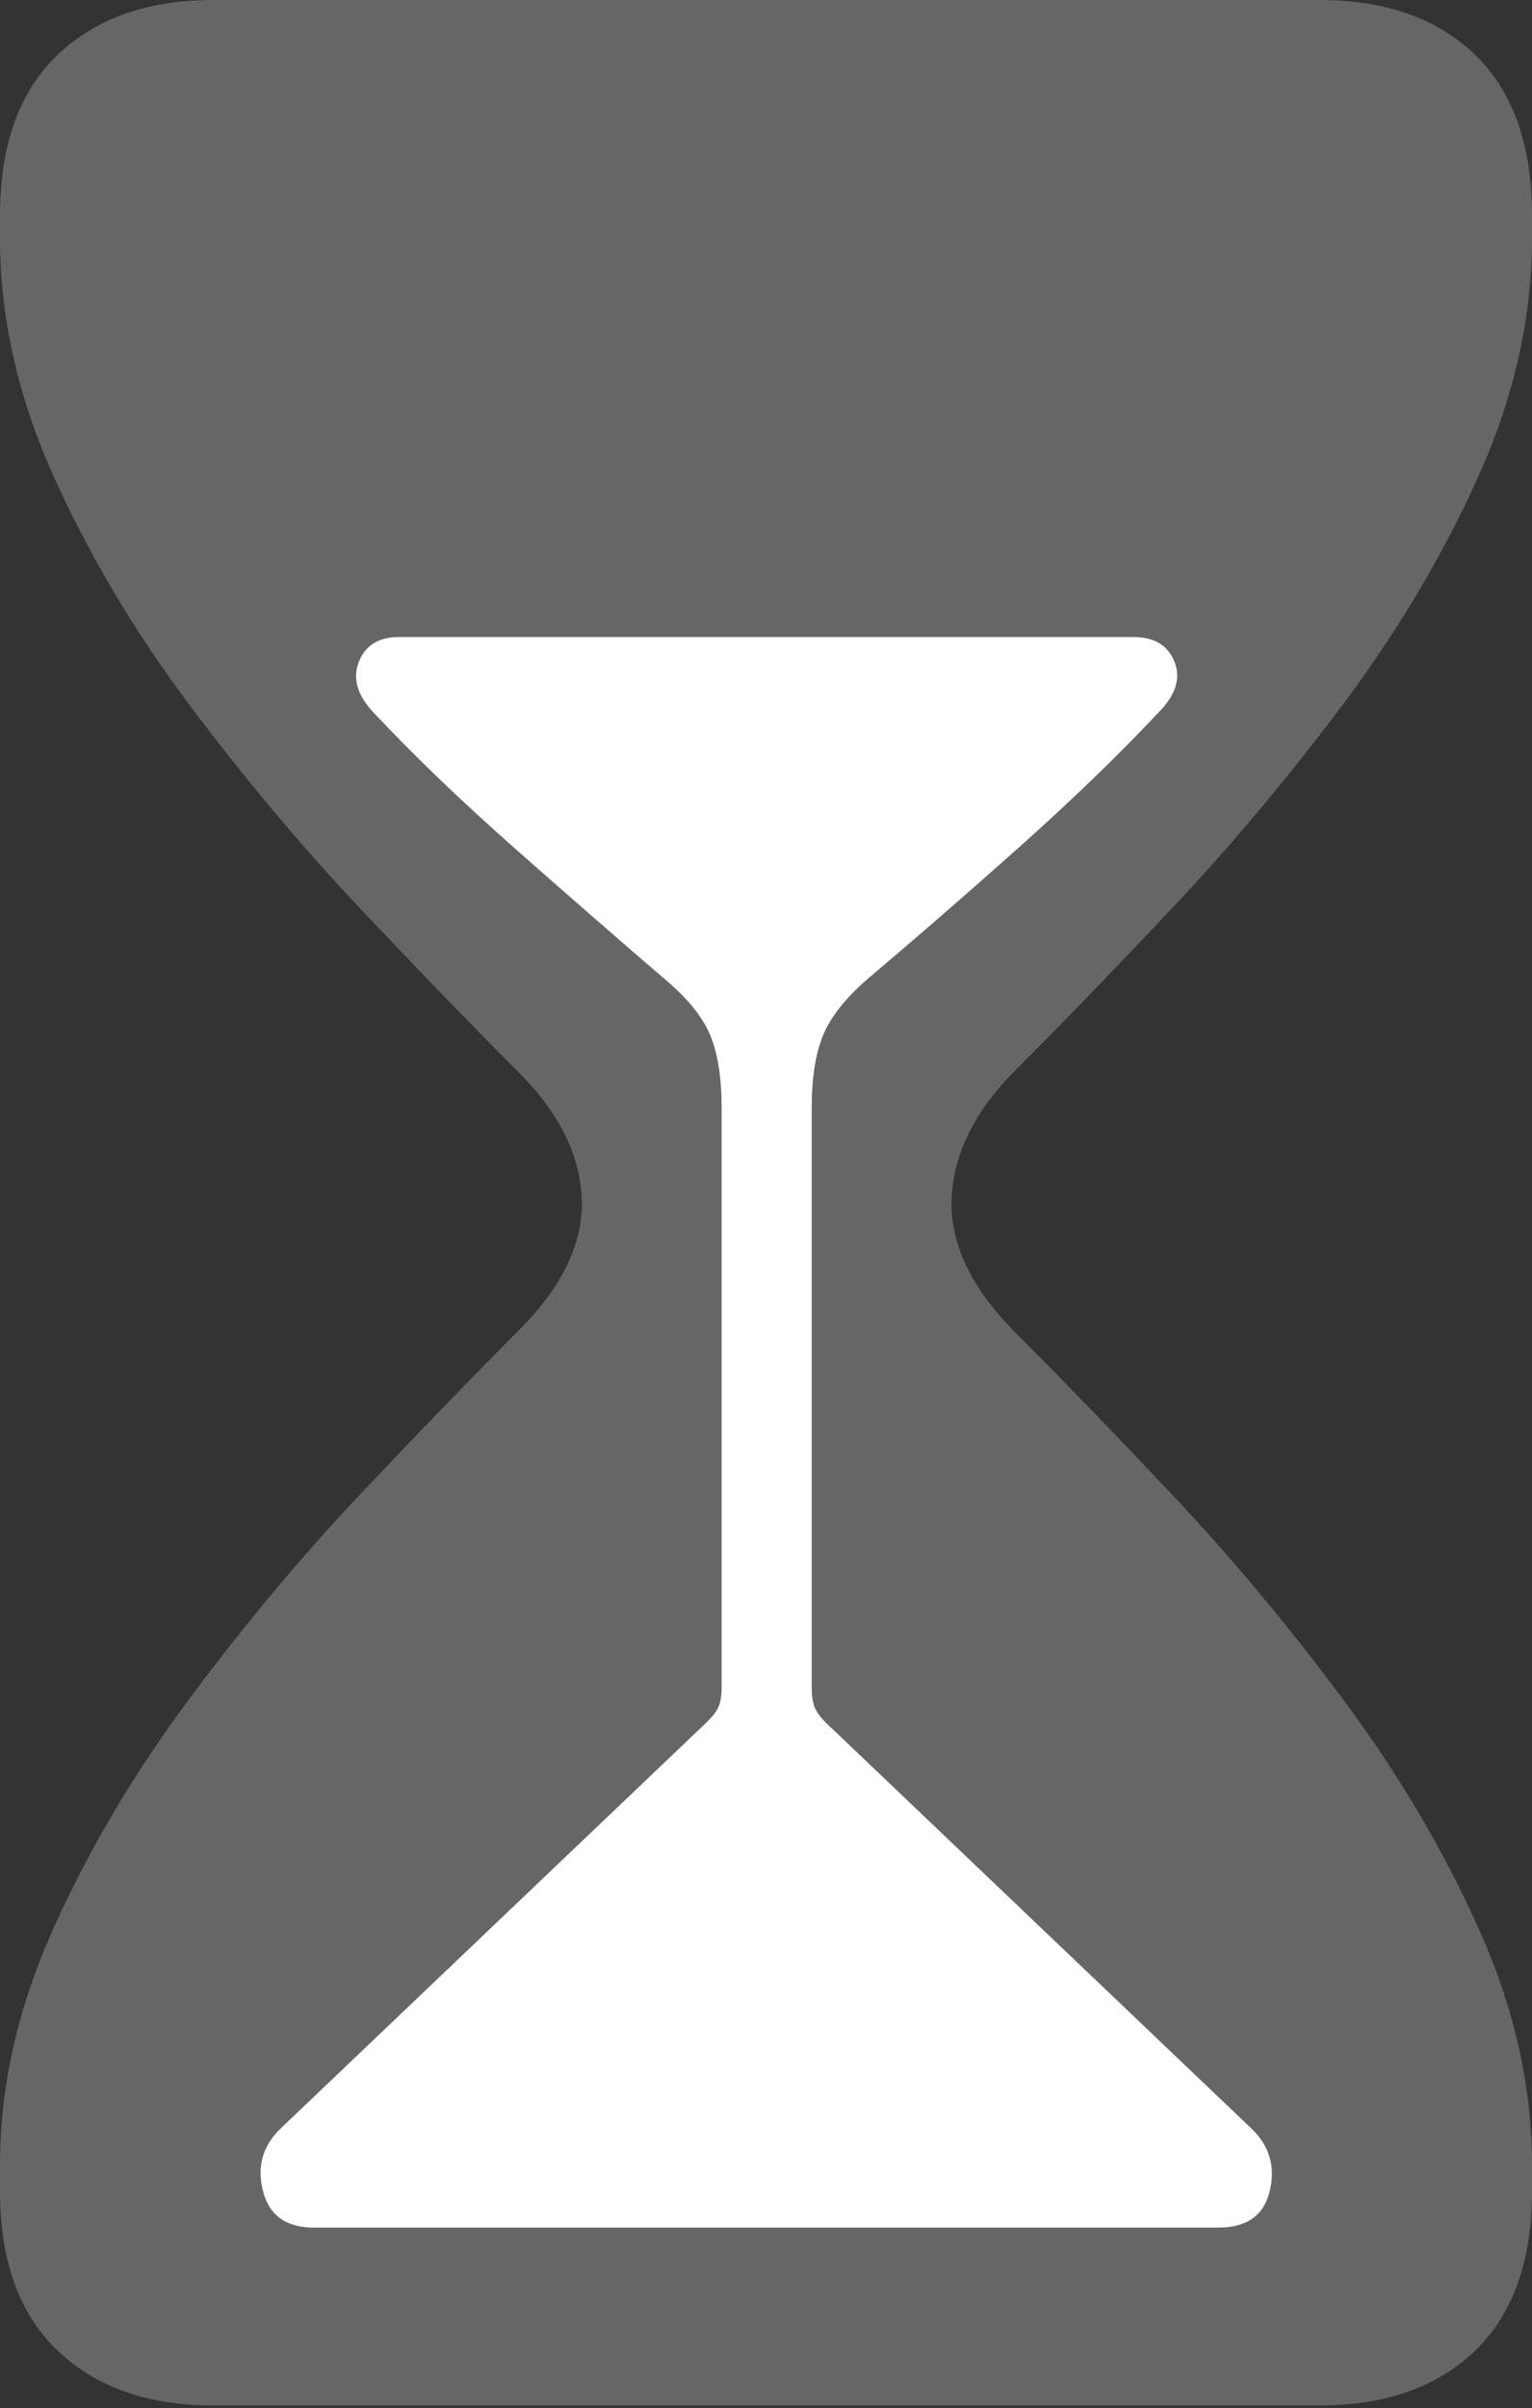 <?xml version="1.0" encoding="UTF-8"?>
<!--Generator: Apple Native CoreSVG 175.5-->
<!DOCTYPE svg
PUBLIC "-//W3C//DTD SVG 1.1//EN"
       "http://www.w3.org/Graphics/SVG/1.1/DTD/svg11.dtd">
<svg version="1.1" xmlns="http://www.w3.org/2000/svg" xmlns:xlink="http://www.w3.org/1999/xlink" width="11.445" height="17.979">
 <rect width="100%" height="100%" fill="#333333" stroke="none"/>
 <g>
  <rect height="17.979" opacity="0" width="11.445" x="0" y="0"/>
  <path d="M1.592 17.959L9.854 17.959Q10.596 17.959 11.021 17.549Q11.445 17.139 11.445 16.357L11.445 16.162Q11.445 15.283 11.045 14.395Q10.645 13.506 10.029 12.681Q9.414 11.855 8.755 11.157Q8.096 10.459 7.588 9.951Q7.09 9.453 7.109 8.95Q7.129 8.447 7.588 7.988Q8.096 7.48 8.755 6.782Q9.414 6.084 10.029 5.264Q10.645 4.443 11.045 3.555Q11.445 2.666 11.445 1.777L11.445 1.611Q11.445 0.82 11.021 0.41Q10.596 0 9.854 0L1.592 0Q0.859 0 0.43 0.41Q0 0.82 0 1.611L0 1.777Q0 2.666 0.4 3.555Q0.801 4.443 1.416 5.264Q2.031 6.084 2.69 6.782Q3.35 7.48 3.857 7.988Q4.326 8.447 4.346 8.95Q4.365 9.453 3.857 9.951Q3.35 10.459 2.69 11.157Q2.031 11.855 1.416 12.681Q0.801 13.506 0.4 14.395Q0 15.283 0 16.162L0 16.357Q0 17.139 0.43 17.549Q0.859 17.959 1.592 17.959Z" fill="rgba(255,255,255,0.25)"/>
  <path d="M2.344 16.631Q2.031 16.631 1.963 16.352Q1.895 16.074 2.109 15.879L5.225 12.91Q5.312 12.832 5.352 12.773Q5.391 12.715 5.391 12.598L5.391 8.271Q5.391 7.939 5.308 7.734Q5.225 7.529 4.971 7.314Q4.482 6.895 3.862 6.348Q3.242 5.801 2.793 5.322Q2.607 5.127 2.681 4.941Q2.754 4.756 2.979 4.756L8.467 4.756Q8.701 4.756 8.774 4.941Q8.848 5.127 8.652 5.322Q8.203 5.801 7.588 6.348Q6.973 6.895 6.475 7.314Q6.23 7.529 6.147 7.734Q6.064 7.939 6.064 8.271L6.064 12.598Q6.064 12.715 6.099 12.773Q6.133 12.832 6.221 12.91L9.336 15.879Q9.551 16.074 9.487 16.352Q9.424 16.631 9.102 16.631Z" fill="#ffffff"/>
 </g>
</svg>
